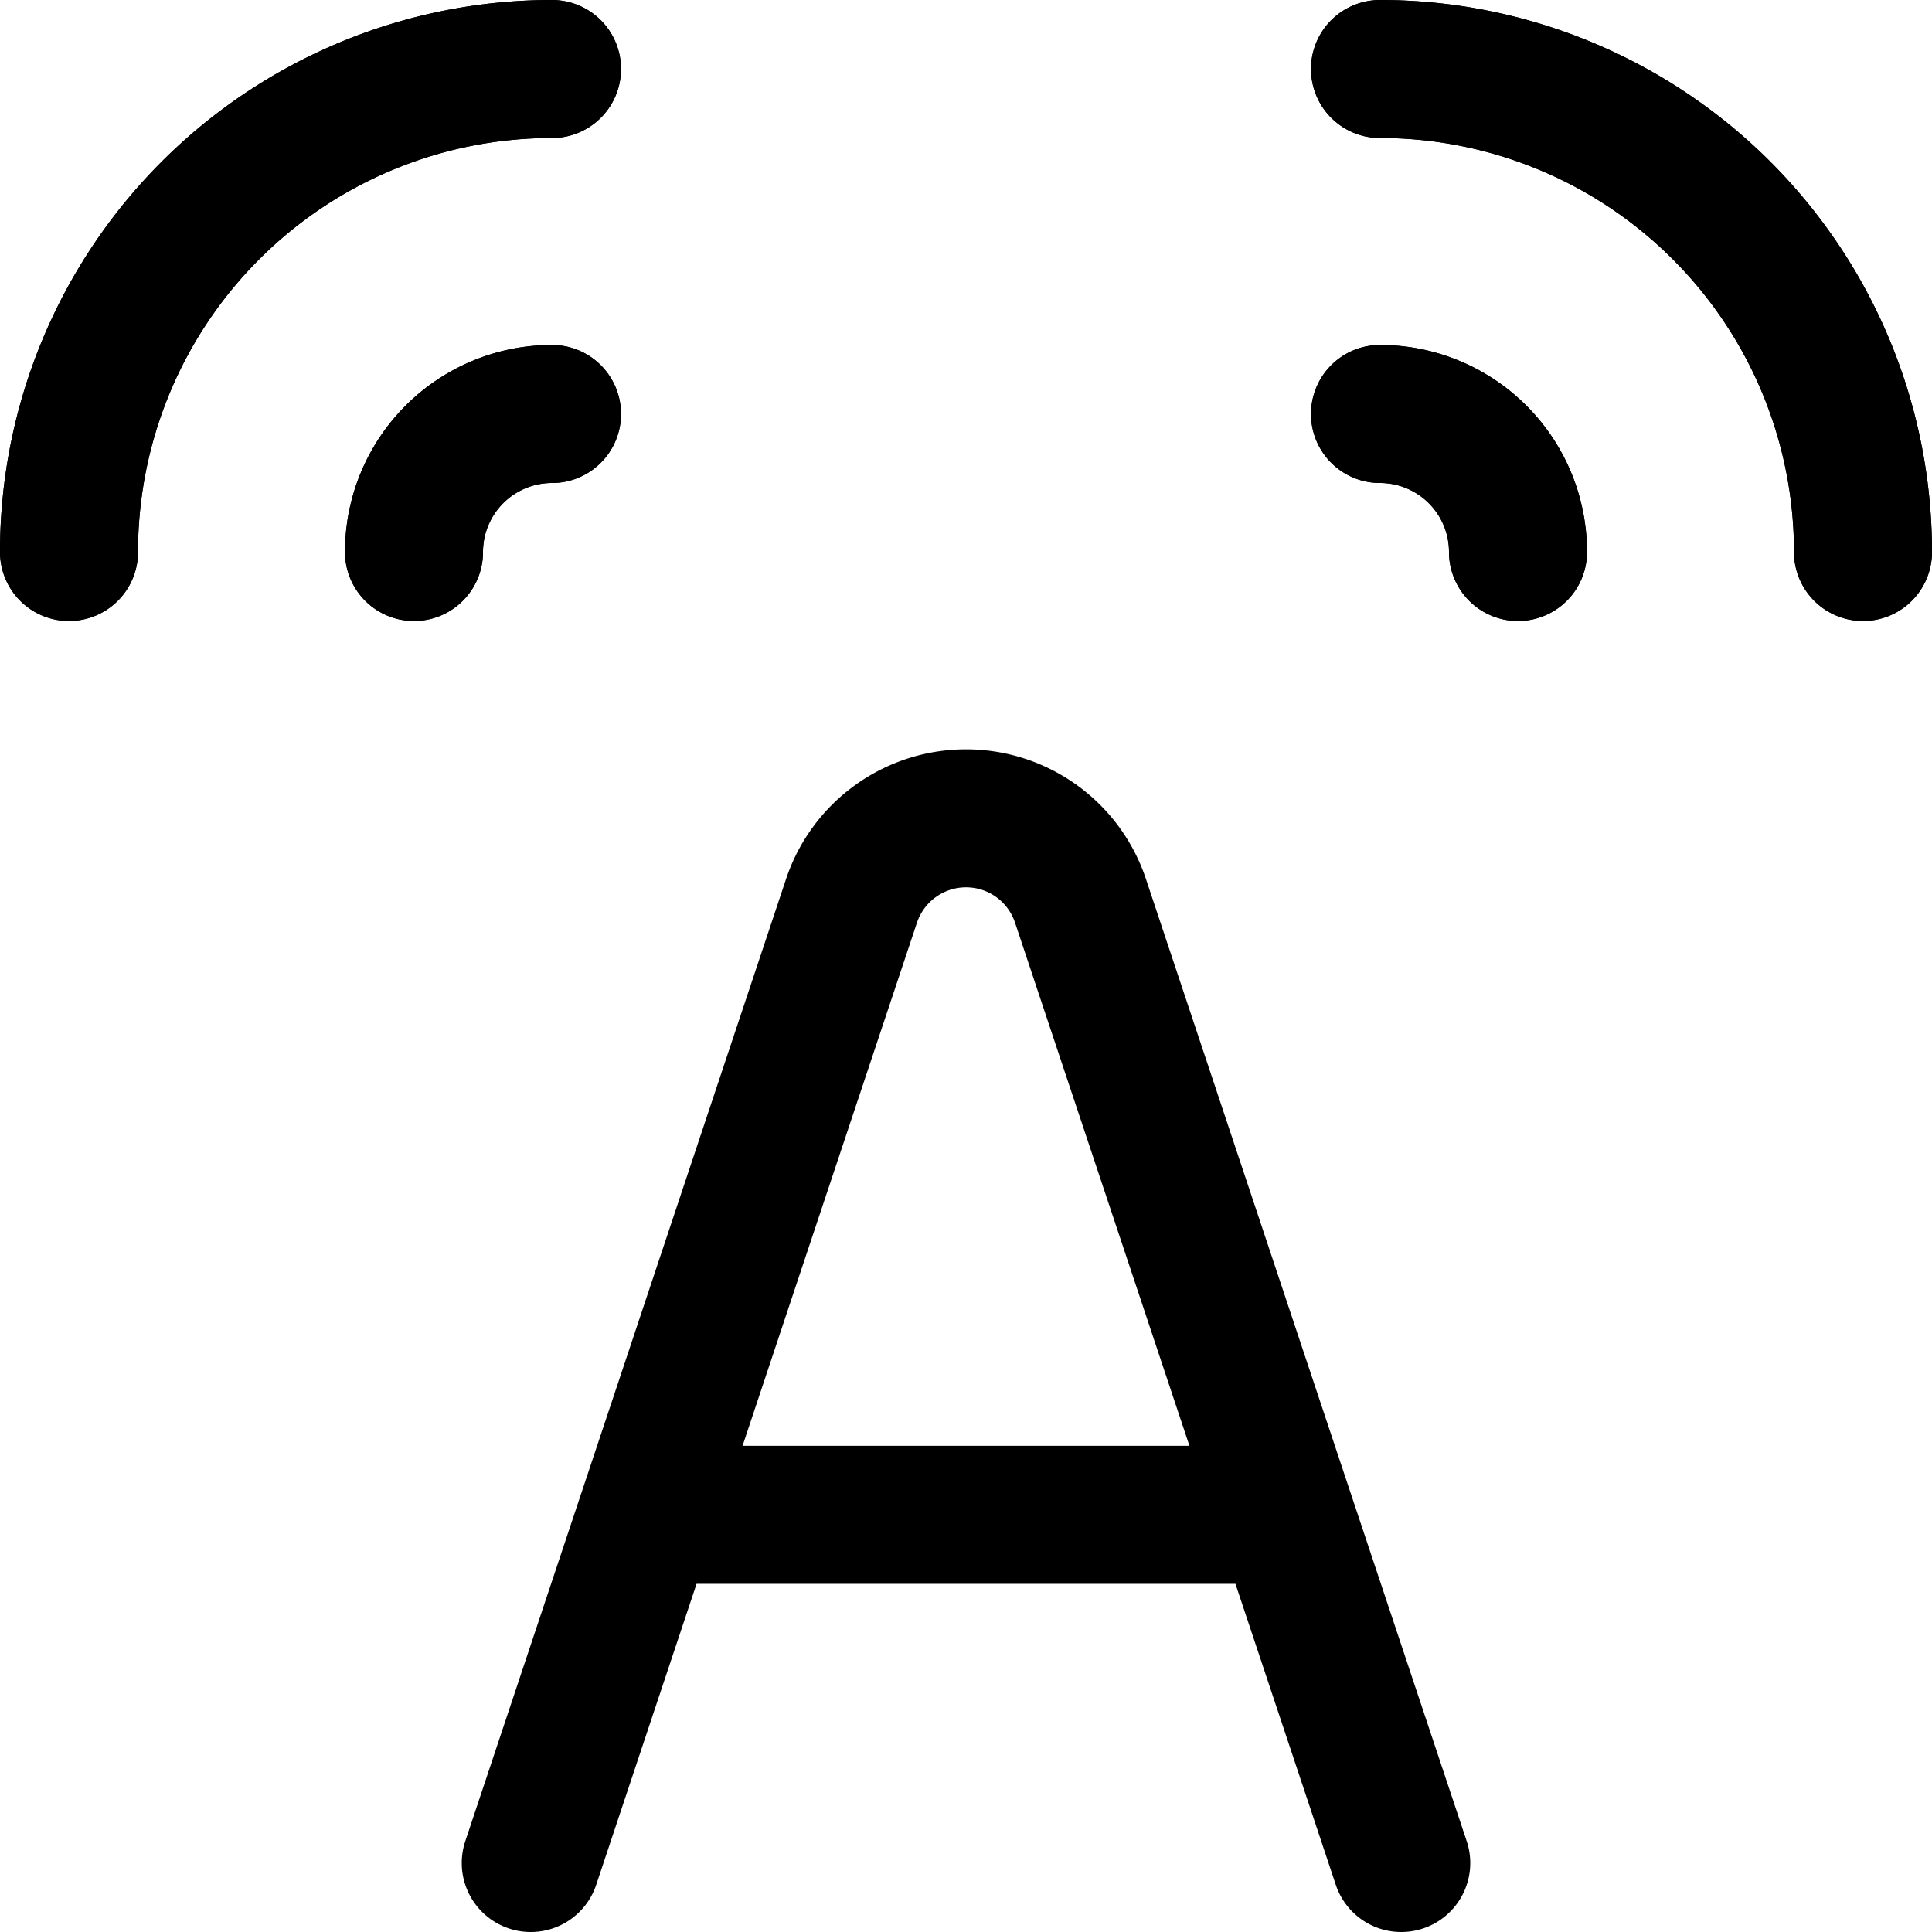 <svg focusable="false" xmlns="http://www.w3.org/2000/svg" fill="none" role="img" aria-label="Icon" viewBox="0 0 14 14">
  <g stroke="currentColor" stroke-linecap="round" stroke-linejoin="round">
    <path d="M.5 4A3.5 3.5 0 0 1 4 .5"/>
    <path d="M.5 4A3.5 3.5 0 0 1 4 .5M3 4a1 1 0 0 1 1-1"/>
    <path d="M3 4a1 1 0 0 1 1-1m6-2.5A3.5 3.5 0 0 1 13.5 4"/>
    <path d="M10 .5A3.5 3.5 0 0 1 13.5 4M10 3a1 1 0 0 1 1 1"/>
    <path d="M10 3a1 1 0 0 1 1 1m-7.154 9.5L6.17 6.529A.875.875 0 0 1 7 5.93v0c.377 0 .711.241.83.599l2.324 6.971m-5.467-2.523h4.626"/>
  </g>
</svg>

